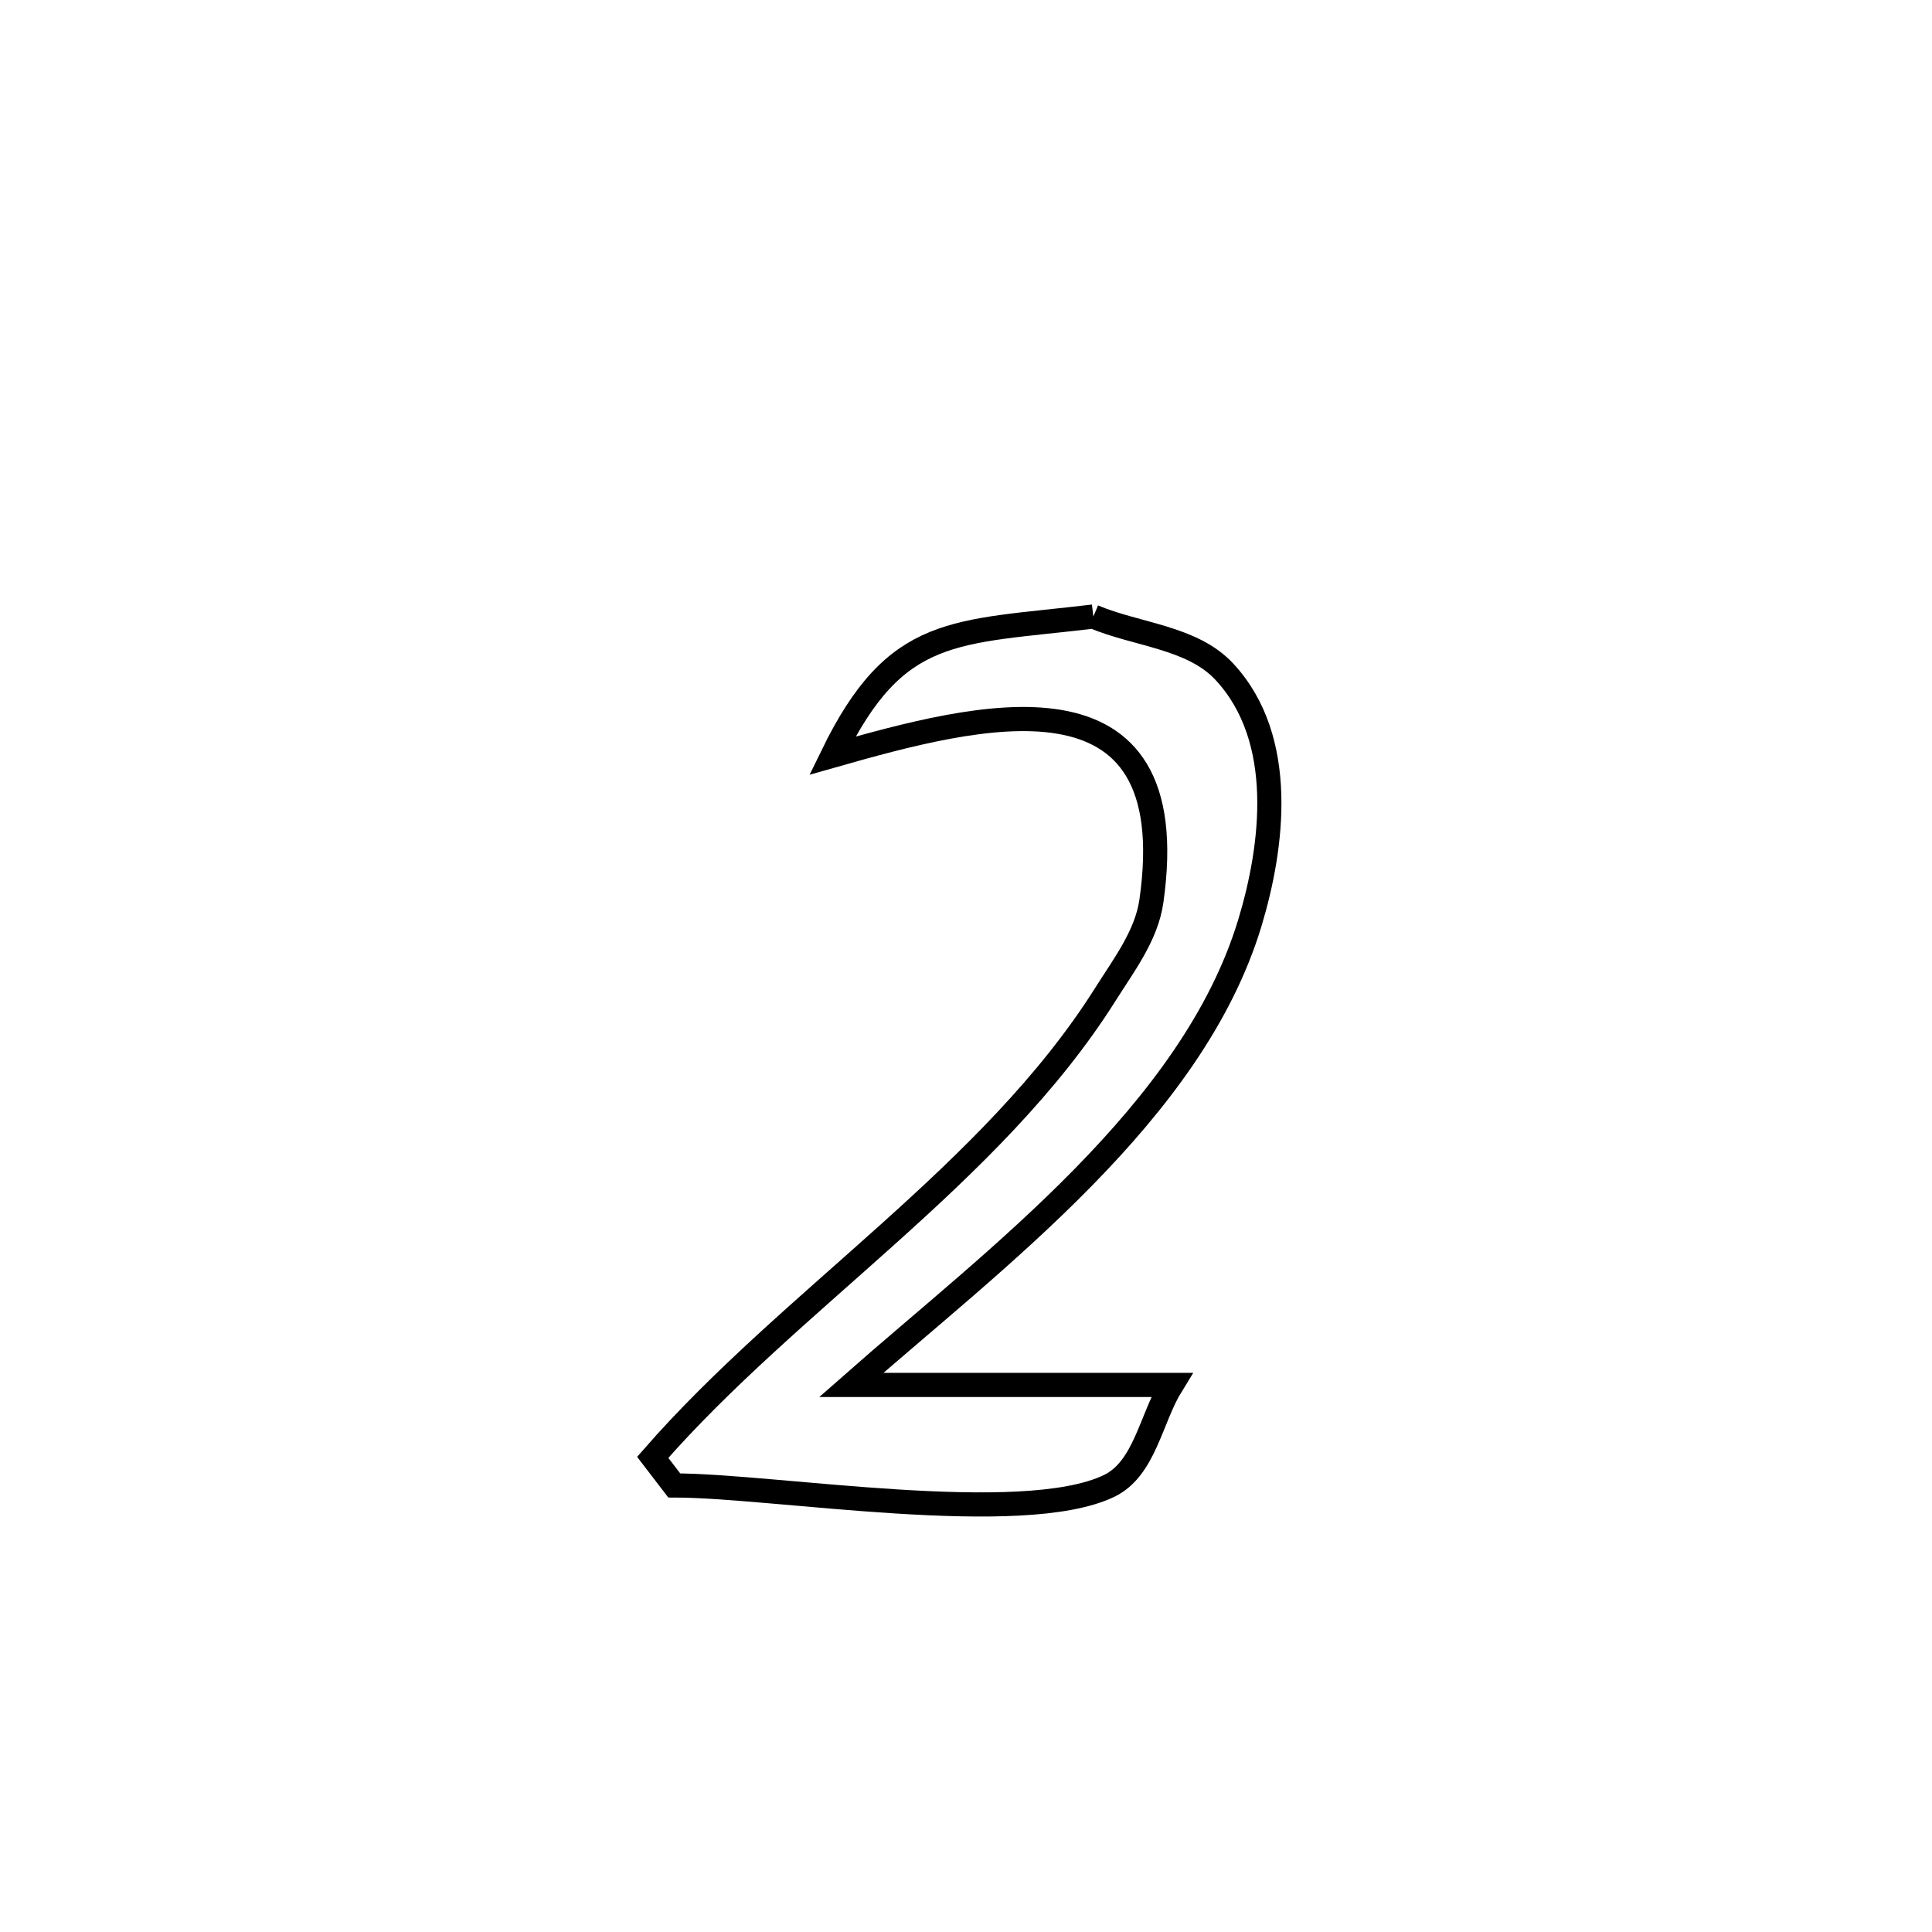 <svg xmlns="http://www.w3.org/2000/svg" viewBox="0.0 0.0 24.0 24.0" height="200px" width="200px"><path fill="none" stroke="black" stroke-width=".3" stroke-opacity="1.0"  filling="0" d="M13.582 7.659 L13.582 7.659 C14.126 7.889 14.812 7.914 15.212 8.347 C15.986 9.183 15.812 10.518 15.527 11.462 C15.17 12.644 14.378 13.686 13.453 14.629 C12.528 15.573 11.468 16.417 10.575 17.204 L10.575 17.204 C11.902 17.204 13.228 17.204 14.554 17.204 L14.554 17.204 C14.296 17.622 14.221 18.244 13.779 18.458 C12.697 18.981 9.602 18.452 8.376 18.453 L8.376 18.453 C8.287 18.337 8.197 18.221 8.108 18.104 L8.108 18.104 C8.971 17.115 10.025 16.236 11.038 15.325 C12.051 14.415 13.024 13.473 13.727 12.359 C13.958 11.992 14.242 11.623 14.303 11.194 C14.733 8.176 12.144 8.875 10.339 9.388 L10.339 9.388 C11.133 7.756 11.85 7.865 13.582 7.659 L13.582 7.659"></path></svg>